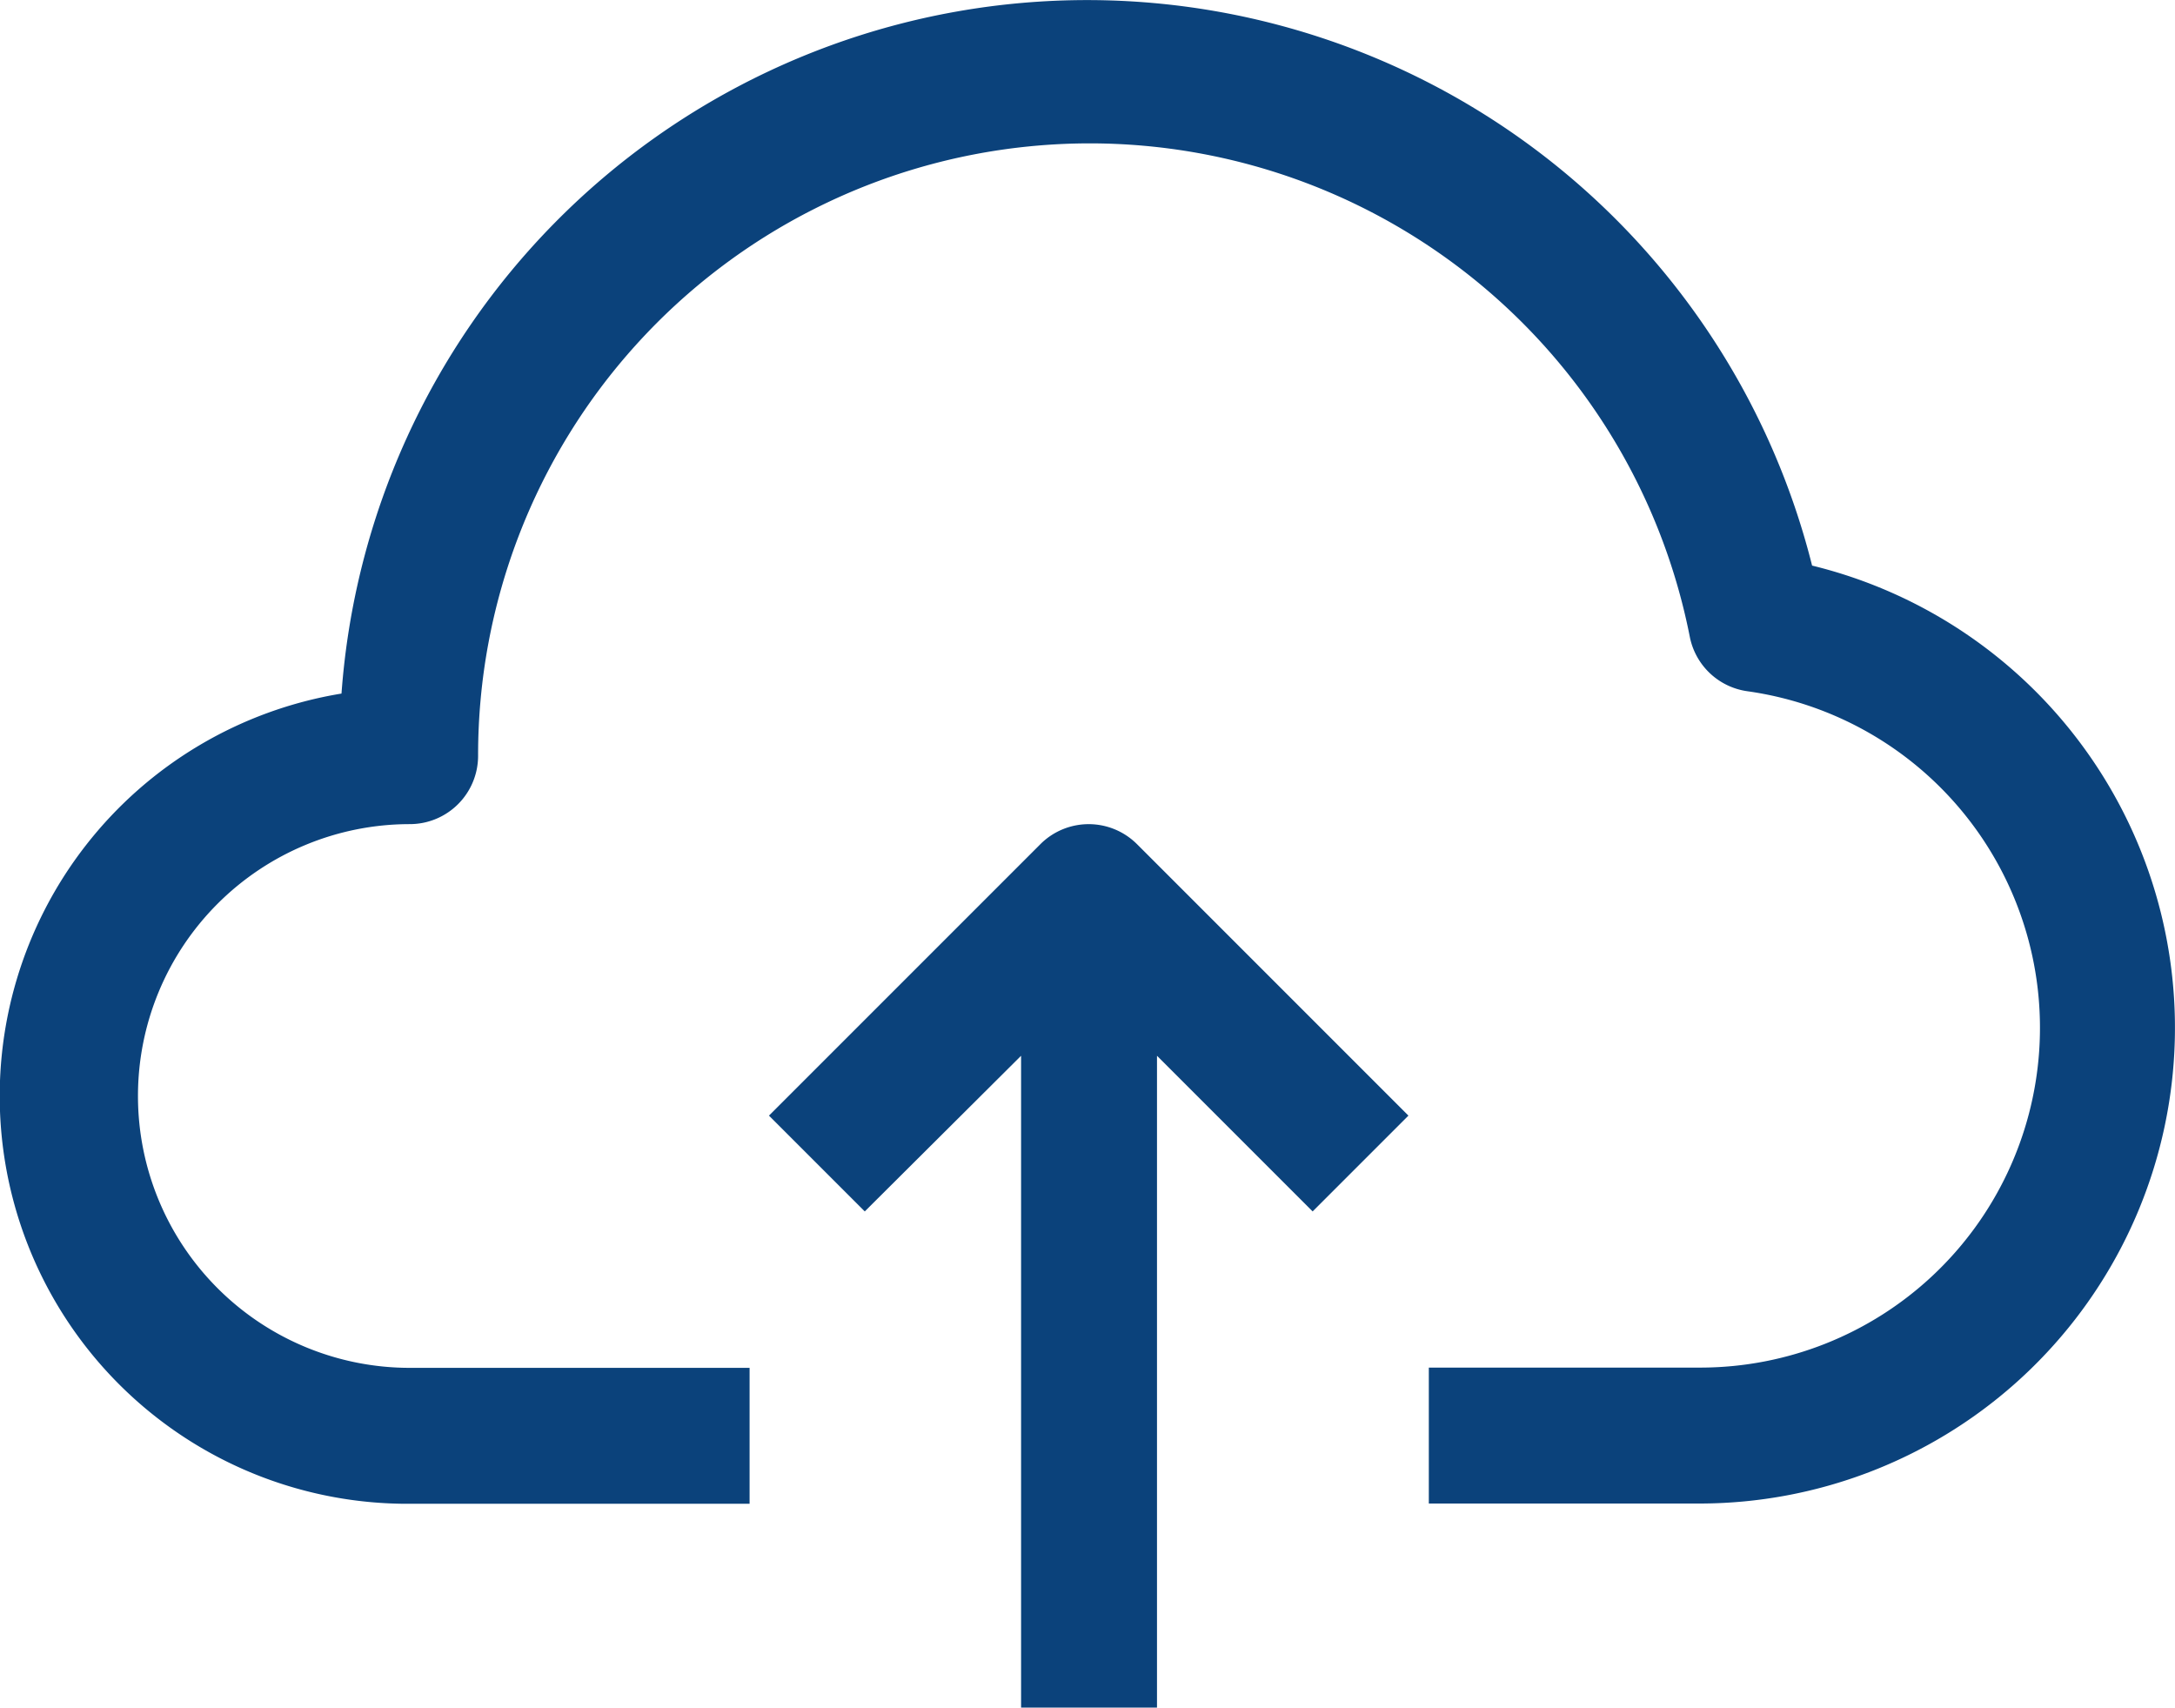 <svg xmlns="http://www.w3.org/2000/svg" width="25.476" height="20" viewBox="0 0 25.476 20">
  <g id="_001-cloud-computing" data-name="001-cloud-computing" transform="translate(0 -55.032)">
    <g id="Group_45" data-name="Group 45" transform="translate(0 55.032)">
      <g id="Group_44" data-name="Group 44" transform="translate(0 0)">
        <path id="Path_47" data-name="Path 47" d="M21.226,61.659A8.756,8.756,0,0,0,4,63.155a4.776,4.776,0,0,0,.8,9.489h3.98V71.052H4.8a3.184,3.184,0,1,1,0-6.368.8.8,0,0,0,.8-.8,7.164,7.164,0,0,1,14.193-1.393.8.8,0,0,0,.677.637,3.98,3.98,0,0,1-.541,7.921H16.736v1.592H19.92a5.572,5.572,0,0,0,1.305-10.985Z" transform="translate(0 -55.032)" fill="#0b427b"/>
        <path id="Path_48" data-name="Path 48" d="M184.219,249.242l-3.184,3.184,1.122,1.122,1.831-1.823v7.634h1.592v-7.634l1.823,1.823,1.122-1.122-3.184-3.184A.8.8,0,0,0,184.219,249.242Z" transform="translate(-172.028 -239.36)" fill="#0b427b"/>
      </g>
    </g>
  </g>
</svg>

